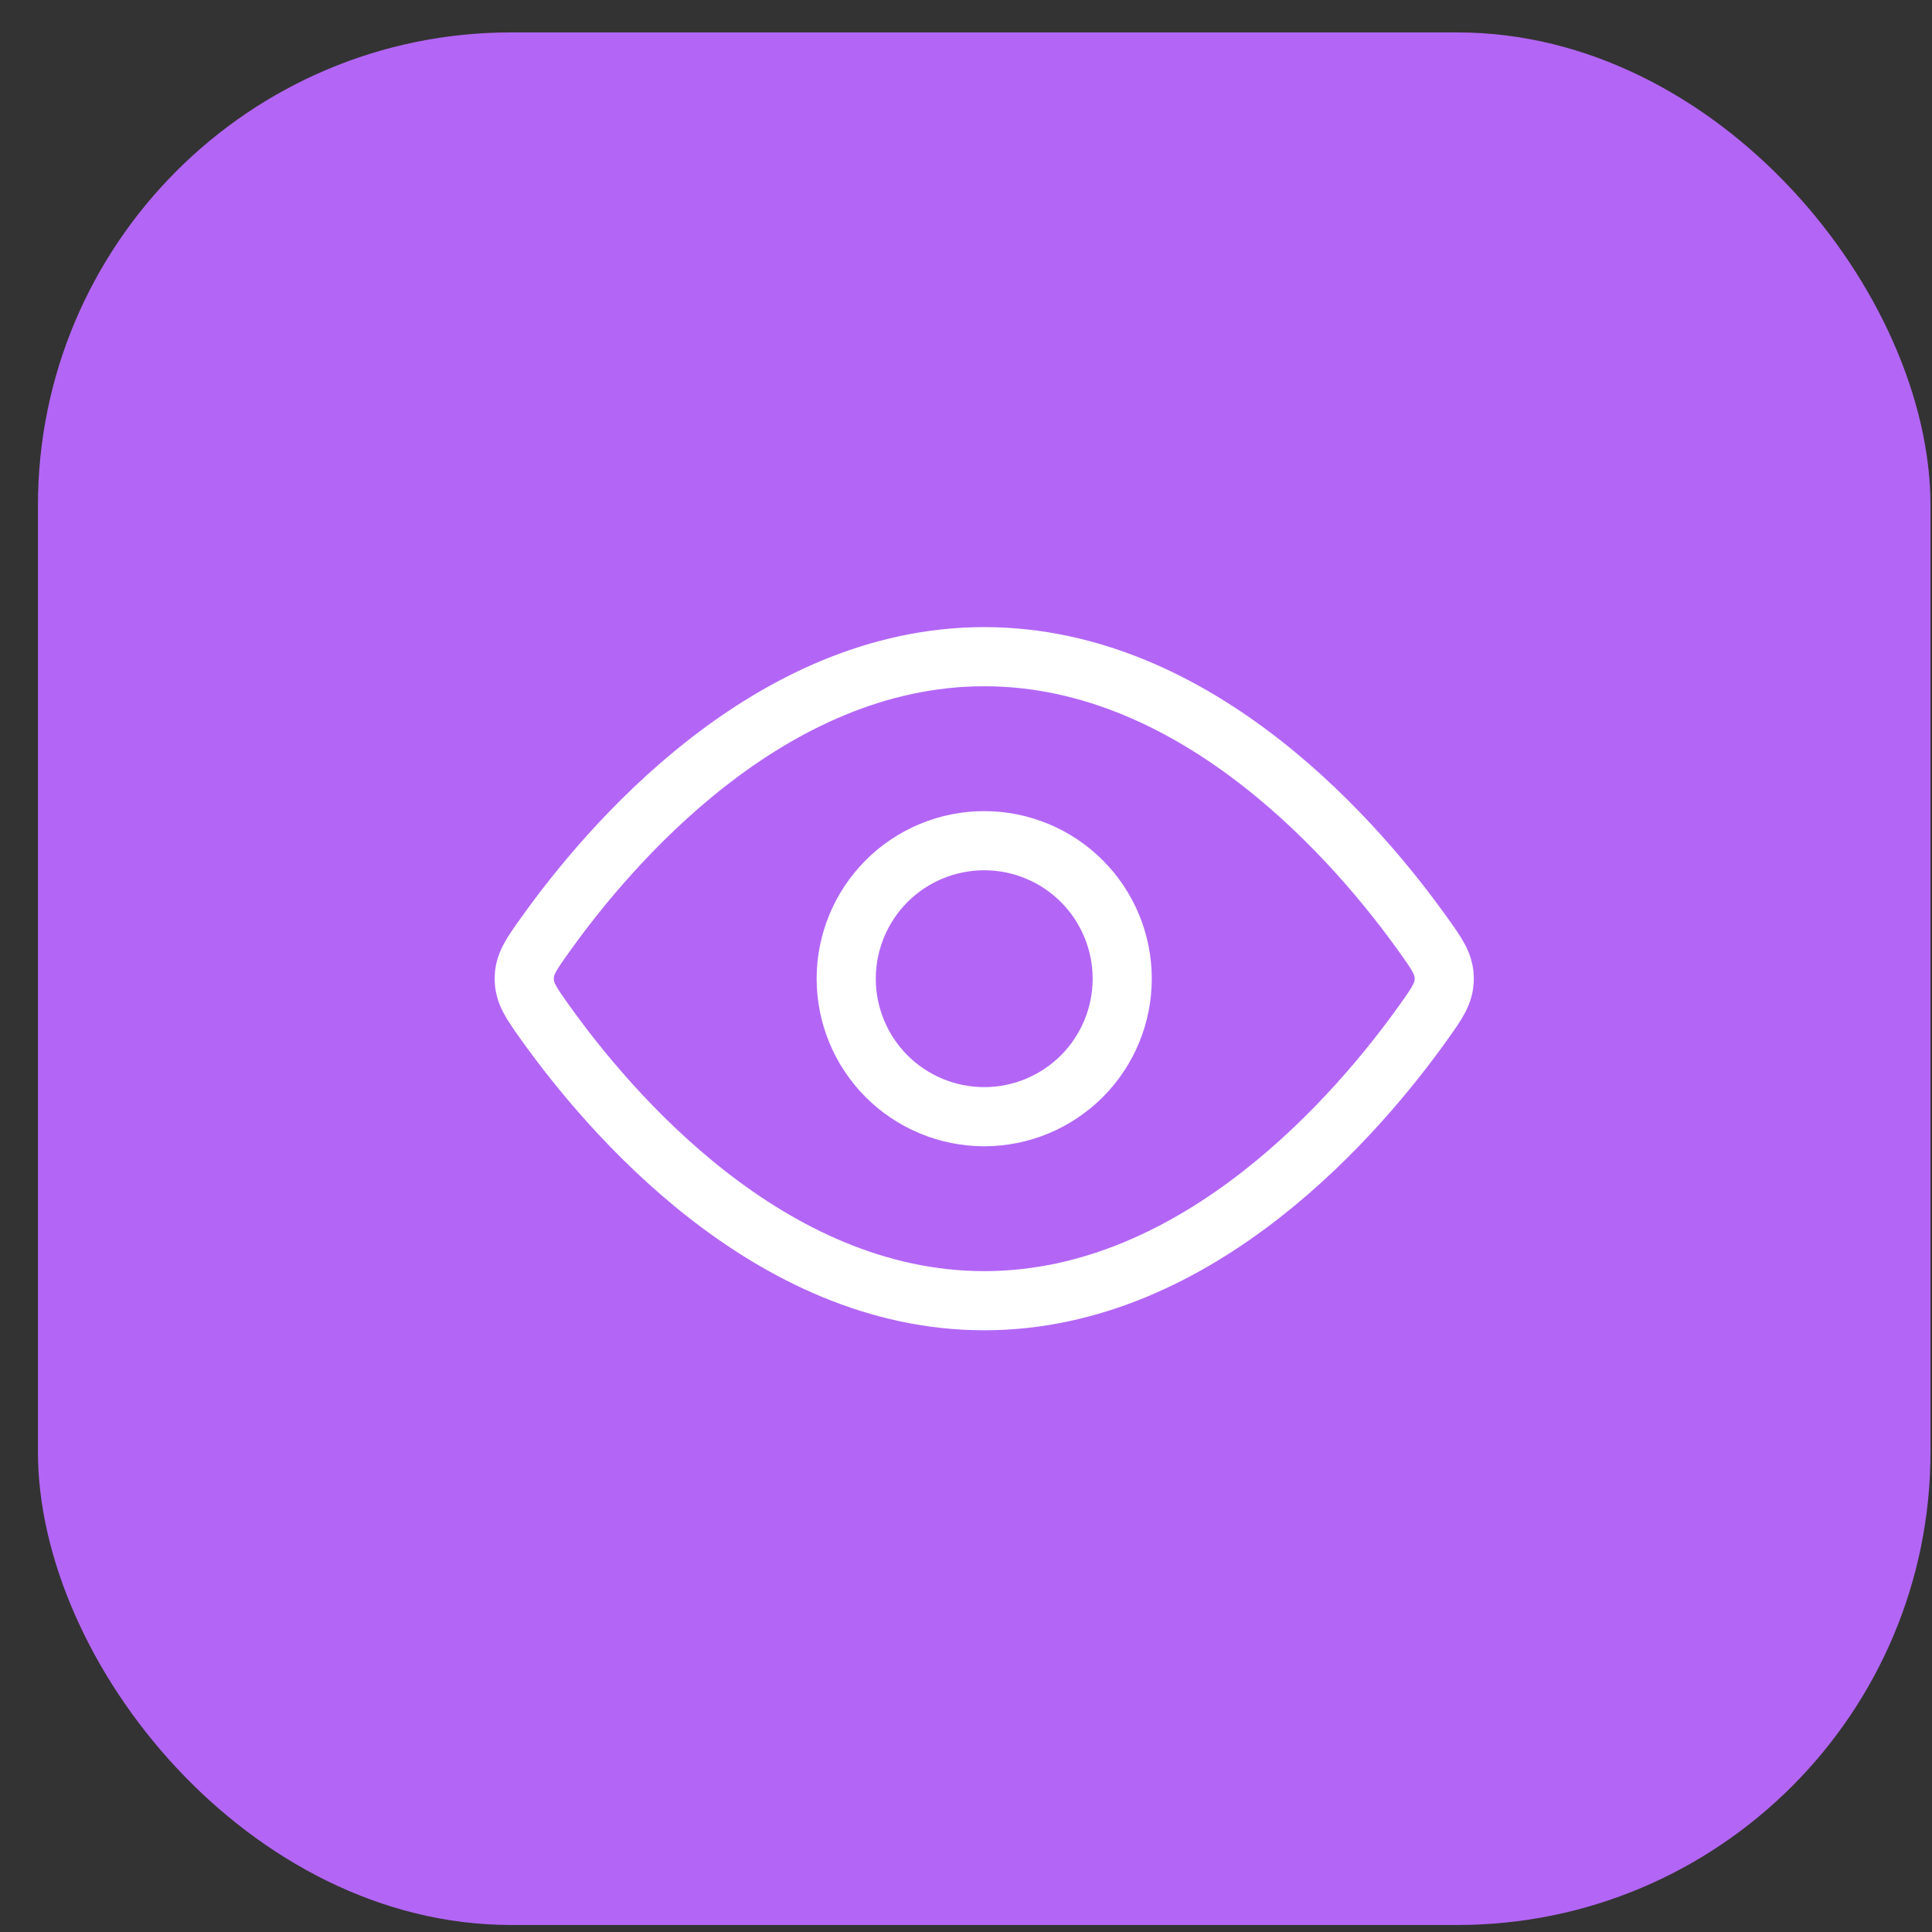 <svg width="49" height="49" viewBox="0 0 49 49" fill="none" xmlns="http://www.w3.org/2000/svg">
<rect x="0" y="0" width="49" height="49" fill="#333333" stroke="none"/>
<rect x="0.962" y="0.822" width="48" height="48" rx="12" fill="#B366F6"/>
<path d="M36.097 23.708C36.452 24.205 36.629 24.454 36.629 24.822C36.629 25.191 36.452 25.439 36.097 25.936C34.504 28.171 30.433 32.989 24.963 32.989C19.491 32.989 15.422 28.17 13.828 25.936C13.473 25.439 13.296 25.189 13.296 24.822C13.296 24.453 13.473 24.205 13.828 23.708C15.422 21.472 19.492 16.655 24.963 16.655C30.434 16.655 34.504 21.474 36.097 23.708Z" stroke="white" stroke-width="1.5" stroke-linecap="round" stroke-linejoin="round"/>
<path d="M28.462 24.822C28.462 23.894 28.093 23.004 27.437 22.347C26.78 21.691 25.89 21.322 24.962 21.322C24.034 21.322 23.143 21.691 22.487 22.347C21.831 23.004 21.462 23.894 21.462 24.822C21.462 25.75 21.831 26.641 22.487 27.297C23.143 27.953 24.034 28.322 24.962 28.322C25.89 28.322 26.78 27.953 27.437 27.297C28.093 26.641 28.462 25.75 28.462 24.822Z" stroke="white" stroke-width="1.5" stroke-linecap="round" stroke-linejoin="round"/>
</svg>
